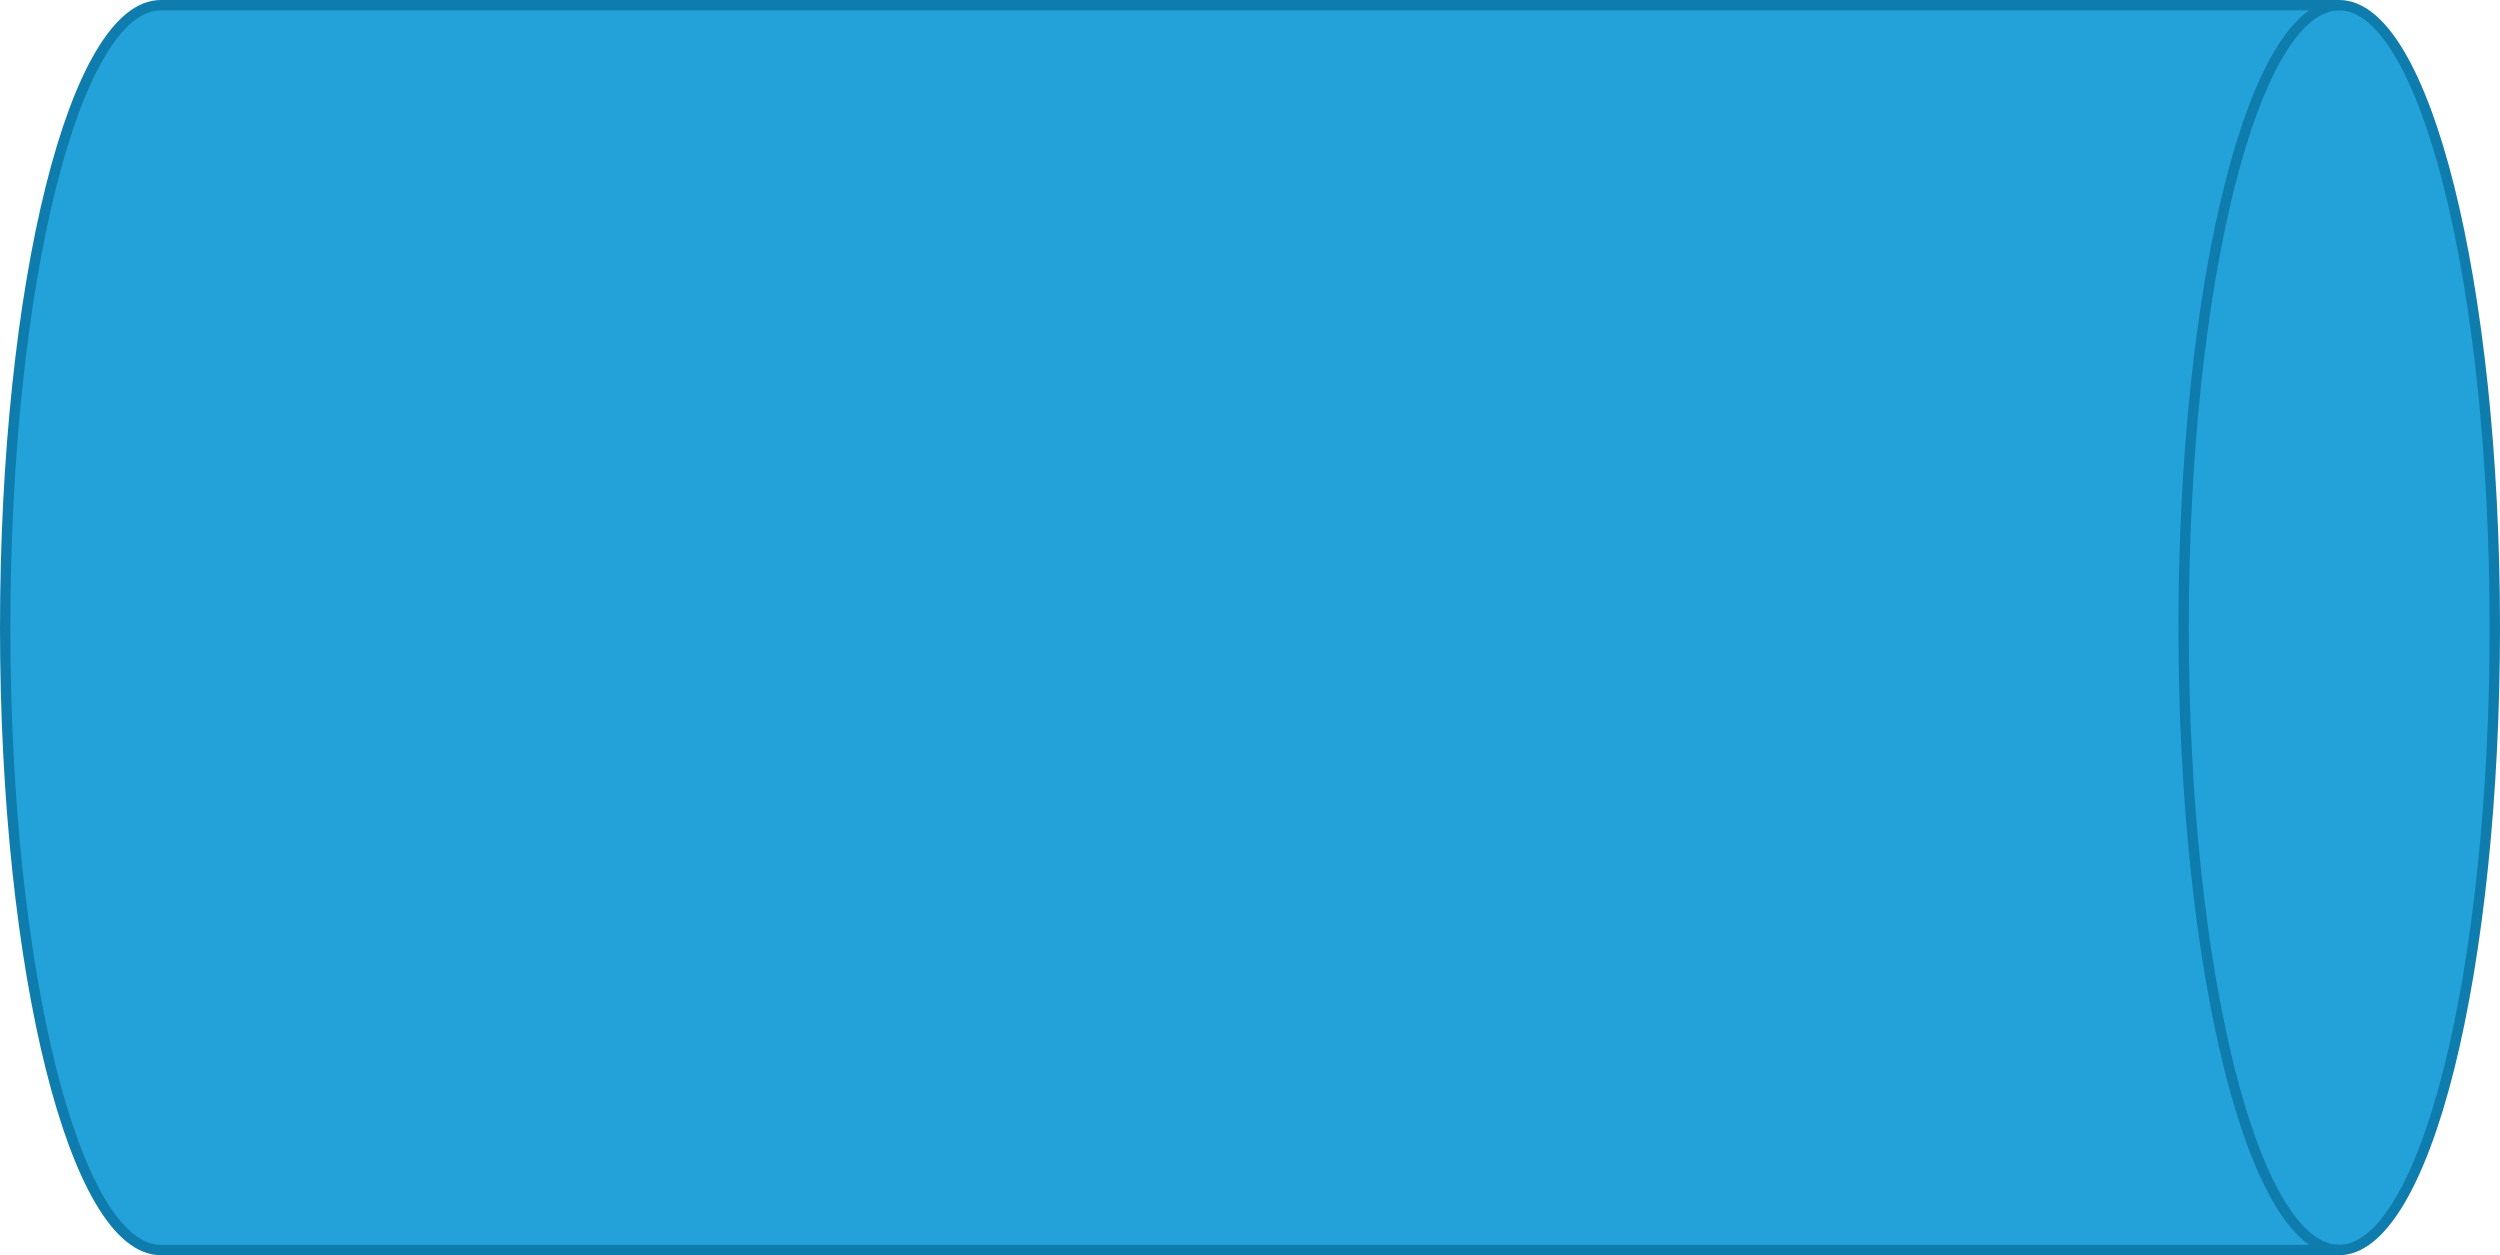 <?xml version="1.0" encoding="UTF-8"?>
<!-- Do not edit this file with editors other than diagrams.net -->
<!DOCTYPE svg PUBLIC "-//W3C//DTD SVG 1.1//EN" "http://www.w3.org/Graphics/SVG/1.1/DTD/svg11.dtd">
<svg xmlns="http://www.w3.org/2000/svg" xmlns:xlink="http://www.w3.org/1999/xlink" version="1.1" width="241px" height="121px" viewBox="-0.5 -0.5 241 121" content="&lt;mxfile host=&quot;drawio-plugin&quot; modified=&quot;2023-09-27T12:40:04.716Z&quot; agent=&quot;5.0 (Macintosh; Intel Mac OS X 10_15_7) AppleWebKit/537.36 (KHTML, like Gecko) Chrome/104.0.511.102 Safari/537.36&quot; etag=&quot;BOGY8je-yU_Ge7JaPDnr&quot; version=&quot;20.5.3&quot; type=&quot;embed&quot;&gt;&lt;diagram name=&quot;Page-1&quot; id=&quot;dt4Sz5MOR9ywdkOd0a8J&quot;&gt;dZRRk9ogEMc/DY91EjB692iid53p9cnO9Jkka0JFyABWvU/fJRCTWO/BMfzYXdj9L0tYcbq+G961P3UNktCkvhK2JZTSjL3inye3QJbLCBoj6oCSEezFJwSYDvQsarCRBeS0lk50c1hppaByM8aN0Ze52UHLegY63sDsGh7sKy7hP7PfonZtoC90PfLvIJp2ODldxfxOfDCOgW3La32ZILYjrDBau/B1uhYgffHmdXn7Yvd+MQPKPXHQ5R9fD7SQvIIW8wbzULLlr1sX0yy0clwoMMgVP8FgMfJHsxgBqlZpqZsoLyyaBW5sOl61GCT5wQ9HTmiBn+CqxeC2BVsZ0TmhVfCbAprogy8gWOvFoUl5tl52f9le6PtNjUaZ6JsB22llRSmkcLd4iOQltmIfnNAs5kozQleEMuwulpMs73cmSWWEbUhBySYJPmN2uJVtp87Tz2yekT+FTqRid7XvKlp3GzoM+6JXobpJoVAkhiFteAcp3ievhUEhQ6WsPvuuyi+tcLDHInurC748ZKU+o3v9UfqsUwQmAFz5W/b1yHl1bHpeYFpeVKUVxsgPQsoBYV6Ubej21XOsTXyUKY3rB1cuRePvVmEf+j7JrTP6CJNoyW693Wxx5wSO72rh4gU7LZTrezLzYiQLrFuR9D9f6wJZ6lcLmj2Bz9h6DoNROmdPDZ9ETB6OznwG2Grik5e9dr6qSn/EPkv7TvCy/wXj4PrlK00n3fAOGmtisL2S6PBttQou8UGtX+I8uYzThy7jSGmnk2eYMzy+8uYeexwK+BFbcFjGMTEsx3HUm06GOtv9Aw==&lt;/diagram&gt;&lt;/mxfile&gt;"><defs/><g><path d="M 60 -45 C 60 -53.28 86.86 -60 120 -60 C 135.91 -60 151.17 -58.42 162.43 -55.61 C 173.68 -52.79 180 -48.98 180 -45 L 180 165 C 180 173.28 153.14 180 120 180 C 86.86 180 60 173.28 60 165 Z" fill="#23a2d9" stroke="#0e7dad" stroke-miterlimit="10" transform="rotate(90,120,60)" pointer-events="all"/><path d="M 180 -45 C 180 -36.72 153.14 -30 120 -30 C 86.86 -30 60 -36.72 60 -45" fill="none" stroke="#0e7dad" stroke-miterlimit="10" transform="rotate(90,120,60)" pointer-events="all"/></g></svg>